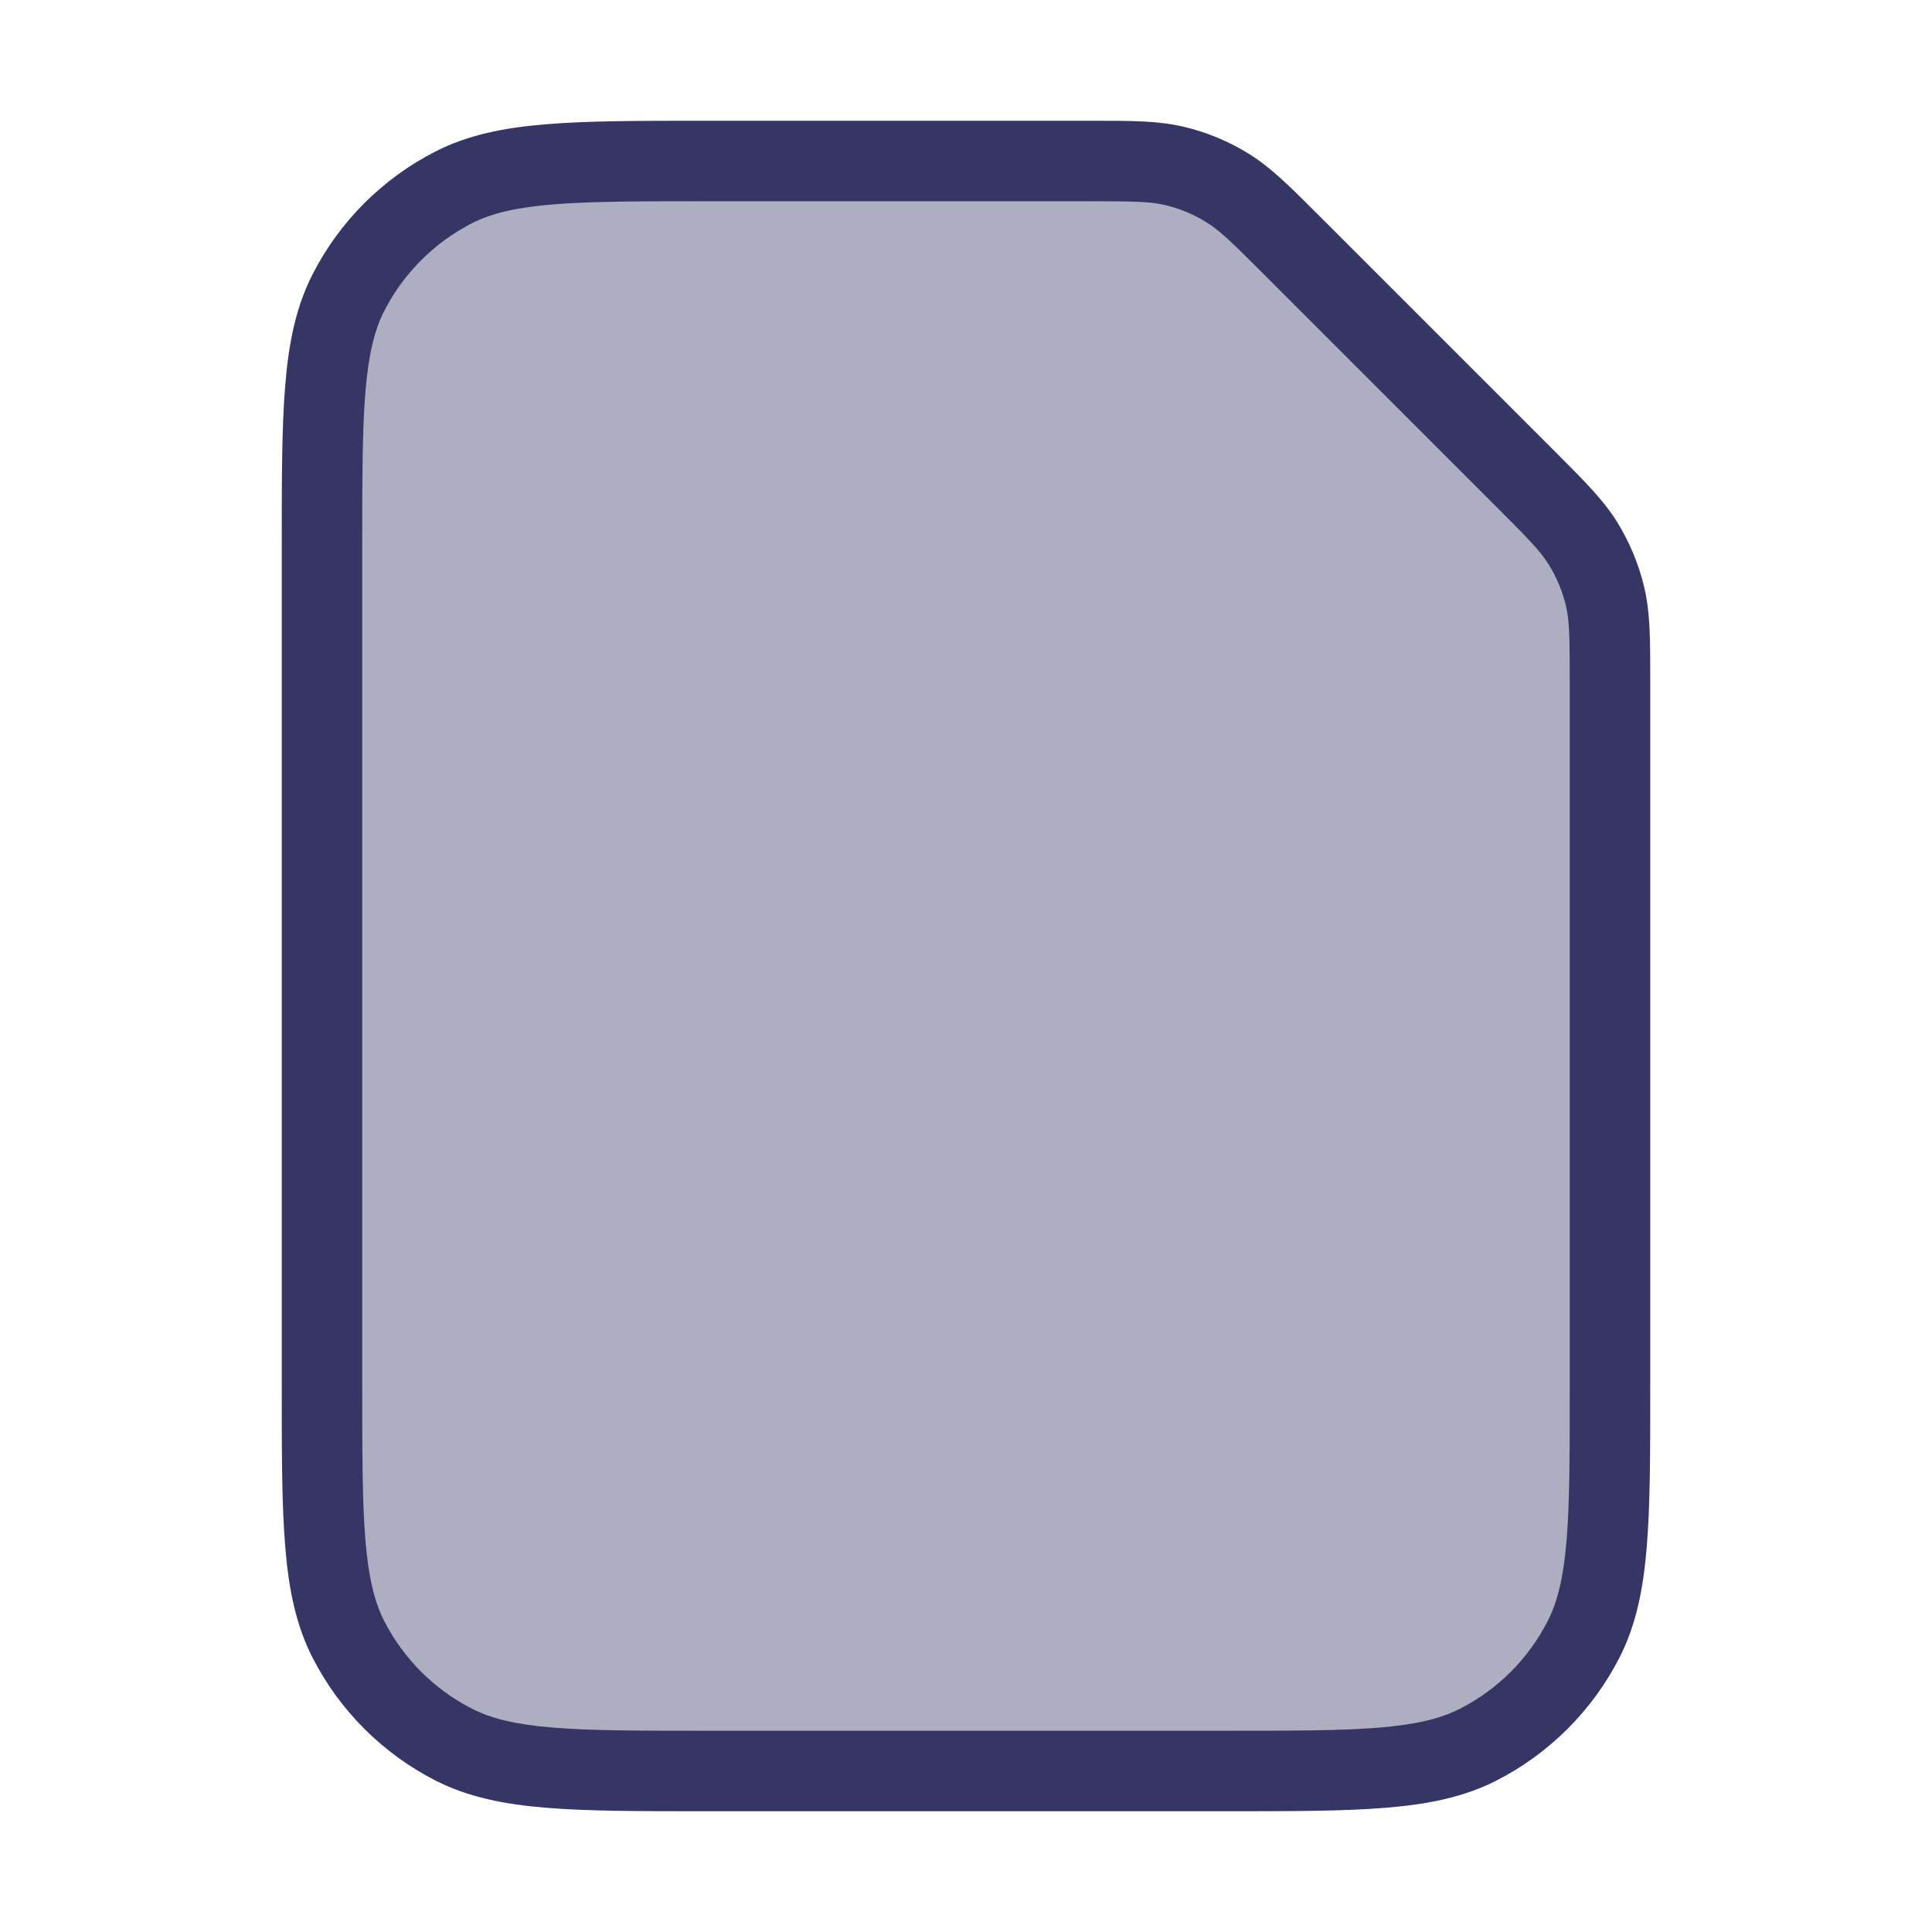 <svg width="24" height="24" viewBox="0 0 24 24" fill="none" xmlns="http://www.w3.org/2000/svg">
<path opacity="0.4" d="M4 6.8C4 5.12 4 4.28 4.327 3.638C4.615 3.074 5.074 2.615 5.638 2.327C6.28 2 7.12 2 8.8 2H13.509C14.059 2 14.334 2 14.593 2.062C14.823 2.117 15.042 2.208 15.244 2.332C15.471 2.471 15.665 2.665 16.054 3.054L18.946 5.946C19.335 6.335 19.529 6.529 19.668 6.756C19.792 6.958 19.883 7.177 19.938 7.407C20 7.666 20 7.941 20 8.491V17.2C20 18.88 20 19.72 19.673 20.362C19.385 20.927 18.927 21.385 18.362 21.673C17.72 22 16.88 22 15.2 22H8.8C7.12 22 6.28 22 5.638 21.673C5.074 21.385 4.615 20.927 4.327 20.362C4 19.72 4 18.88 4 17.2V6.8Z" fill="#353566"/>
<path fill-rule="evenodd" clip-rule="evenodd" d="M13.568 1.5C14.062 1.5 14.393 1.5 14.71 1.576C14.991 1.643 15.259 1.754 15.505 1.905C15.783 2.076 16.017 2.31 16.366 2.659C16.38 2.673 16.394 2.687 16.408 2.701L19.299 5.592C19.313 5.606 19.327 5.62 19.341 5.634C19.69 5.983 19.924 6.217 20.095 6.495C20.245 6.741 20.357 7.009 20.424 7.29C20.5 7.607 20.5 7.938 20.5 8.432C20.5 8.451 20.5 8.471 20.5 8.491V17.222C20.5 18.044 20.5 18.69 20.457 19.211C20.414 19.742 20.324 20.186 20.119 20.589C19.783 21.247 19.247 21.783 18.589 22.119C18.186 22.324 17.742 22.414 17.211 22.457C16.691 22.5 16.044 22.5 15.222 22.5H8.778C7.957 22.5 7.31 22.5 6.789 22.457C6.258 22.414 5.814 22.324 5.411 22.119C4.752 21.783 4.217 21.247 3.881 20.589C3.676 20.186 3.586 19.742 3.543 19.211C3.5 18.69 3.5 18.044 3.5 17.222V6.778C3.5 5.957 3.5 5.31 3.543 4.789C3.586 4.258 3.676 3.814 3.881 3.411C4.217 2.752 4.752 2.217 5.411 1.881C5.814 1.676 6.258 1.586 6.789 1.543C7.31 1.5 7.957 1.5 8.778 1.5L13.509 1.5C13.529 1.5 13.549 1.5 13.568 1.5ZM14.476 2.548C14.289 2.503 14.083 2.5 13.509 2.5H8.8C7.952 2.5 7.345 2.5 6.87 2.539C6.401 2.578 6.104 2.651 5.865 2.772C5.395 3.012 5.012 3.395 4.772 3.865C4.651 4.104 4.578 4.401 4.539 4.87C4.5 5.345 4.5 5.952 4.5 6.8V17.2C4.5 18.048 4.5 18.654 4.539 19.13C4.578 19.599 4.651 19.896 4.772 20.135C5.012 20.605 5.395 20.988 5.865 21.227C6.104 21.349 6.401 21.422 6.87 21.461C7.345 21.5 7.952 21.5 8.8 21.5H15.2C16.048 21.5 16.654 21.5 17.13 21.461C17.599 21.422 17.896 21.349 18.135 21.227C18.605 20.988 18.988 20.605 19.227 20.135C19.349 19.896 19.422 19.599 19.461 19.13C19.5 18.654 19.5 18.048 19.5 17.2V8.491C19.5 7.917 19.497 7.711 19.452 7.523C19.409 7.345 19.338 7.174 19.242 7.018C19.141 6.853 18.998 6.705 18.592 6.299L15.701 3.408C15.295 3.002 15.147 2.859 14.982 2.758C14.826 2.662 14.655 2.591 14.476 2.548Z" fill="#353566"/>
</svg>
